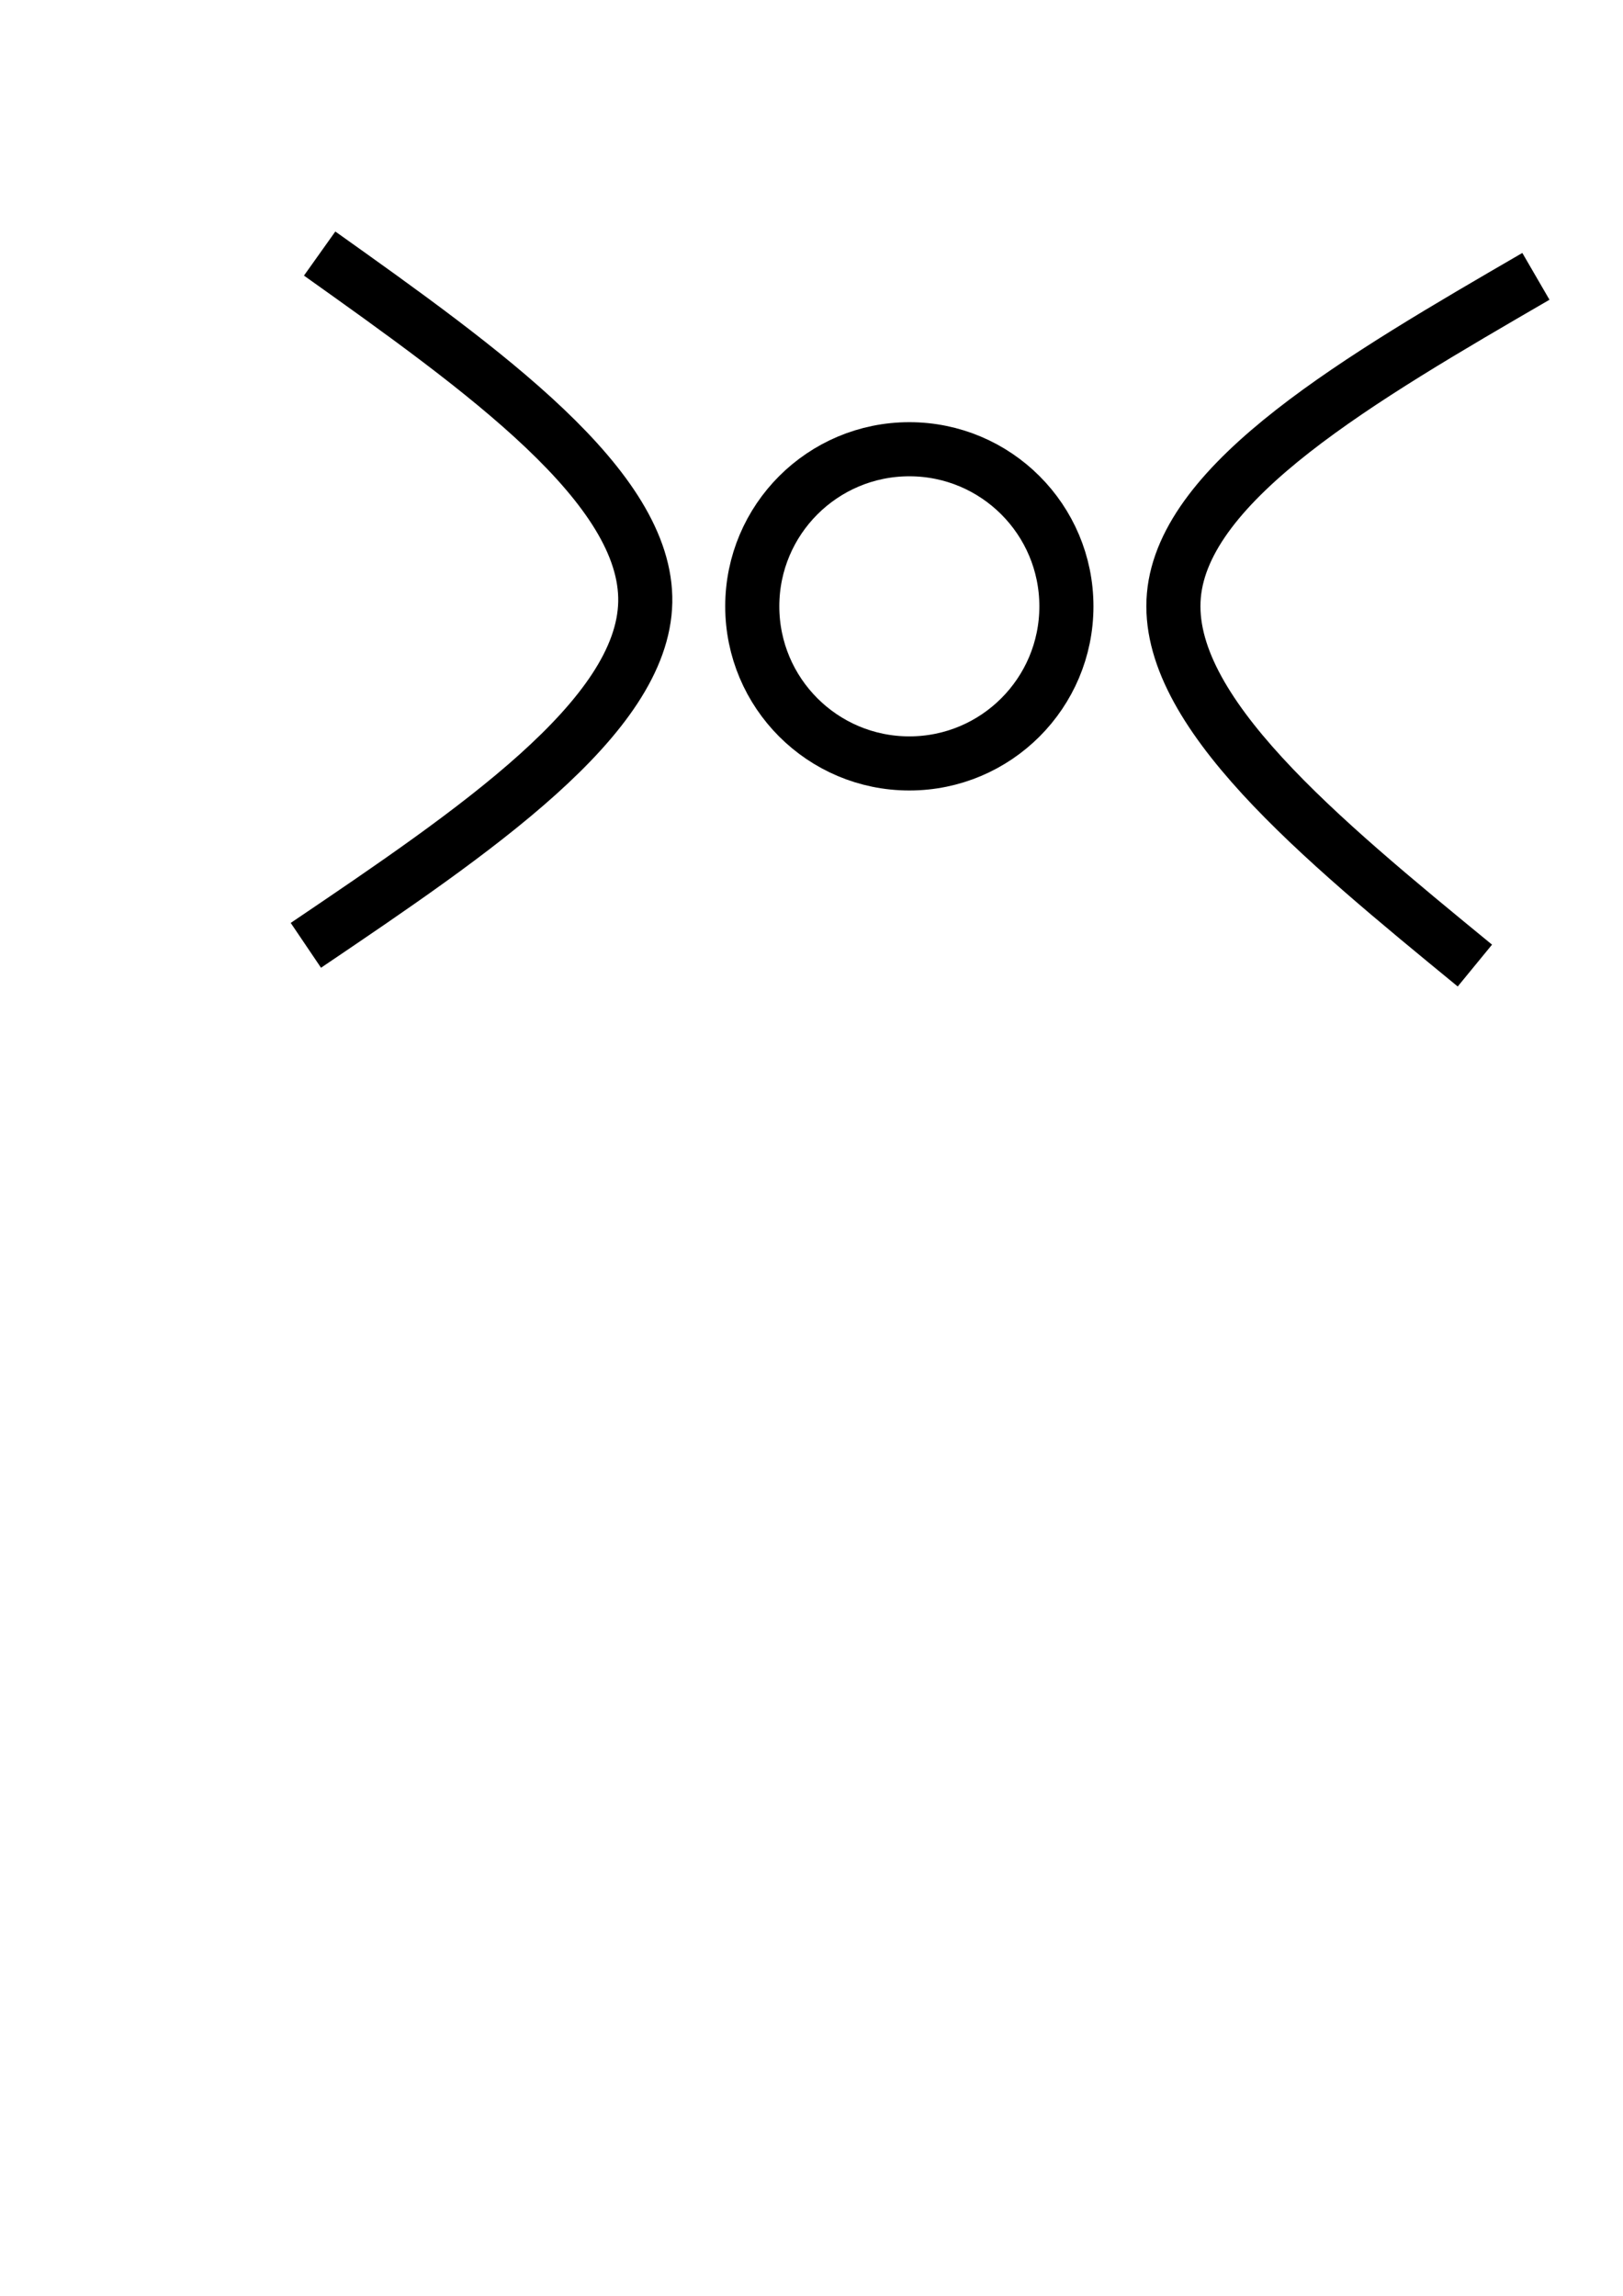<?xml version="1.0" encoding="UTF-8" standalone="no"?>
<!-- Created with Inkscape (http://www.inkscape.org/) -->

<svg
   width="210mm"
   height="297mm"
   viewBox="0 0 210 297"
   version="1.1"
   id="svg1"
   inkscape:version="1.4-rc1 (61ec3f2, 2024-09-26)"
   sodipodi:docname="R2djcircle.svg"
   xmlns:inkscape="http://www.inkscape.org/namespaces/inkscape"
   xmlns:sodipodi="http://sodipodi.sourceforge.net/DTD/sodipodi-0.dtd"
   xmlns="http://www.w3.org/2000/svg"
   xmlns:svg="http://www.w3.org/2000/svg">
  <sodipodi:namedview
     id="namedview1"
     pagecolor="#505050"
     bordercolor="#eeeeee"
     borderopacity="1"
     inkscape:showpageshadow="0"
     inkscape:pageopacity="0"
     inkscape:pagecheckerboard="0"
     inkscape:deskcolor="#505050"
     inkscape:document-units="mm"
     inkscape:zoom="0.74208053"
     inkscape:cx="332.84797"
     inkscape:cy="543.74153"
     inkscape:window-width="1920"
     inkscape:window-height="1051"
     inkscape:window-x="-9"
     inkscape:window-y="-9"
     inkscape:window-maximized="1"
     inkscape:current-layer="layer1" />
  <defs
     id="defs1">
    <inkscape:path-effect
       effect="bspline"
       id="path-effect1"
       is_visible="true"
       lpeversion="1.3"
       weight="33.333"
       steps="2"
       helper_size="0"
       apply_no_weight="true"
       apply_with_weight="true"
       only_selected="false"
       uniform="false" />
    <inkscape:path-effect
       effect="bspline"
       id="path-effect1-4"
       is_visible="true"
       lpeversion="1.3"
       weight="33.333"
       steps="2"
       helper_size="0"
       apply_no_weight="true"
       apply_with_weight="true"
       only_selected="false"
       uniform="false" />
  </defs>
  <g
     inkscape:label="Layer 1"
     inkscape:groupmode="layer"
     id="layer1">
    <path
       style="fill:none;stroke:#000000;stroke-width:7;stroke-dasharray:none"
       d="M 41.359,32.802 C 62.573,47.896 83.786,62.989 83.489,77.905 83.192,92.82 61.384,107.557 39.576,122.294"
       id="path1"
       inkscape:path-effect="#path-effect1"
       inkscape:original-d="M 41.358944,32.801919 C 62.572629,47.895557 83.786312,62.989195 105,78.082832 83.19164,92.820222 61.384153,107.55702 39.576229,122.29412" />
    <path
       style="fill:none;stroke:#000000;stroke-width:7;stroke-dasharray:none"
       d="M 41.359,32.802 C 62.573,47.896 83.786,62.989 83.489,77.905 83.192,92.82 61.384,107.557 39.576,122.294"
       id="path1-8"
       inkscape:path-effect="#path-effect1-4"
       inkscape:original-d="M 41.358944,32.801919 C 62.572629,47.895557 83.786312,62.989195 105,78.082832 83.19164,92.820222 61.384153,107.55702 39.576229,122.29412"
       transform="rotate(-176.08,117.673,76.299)" />
    <circle
       style="fill:none;stroke:#000000;stroke-width:7;stroke-dasharray:none"
       id="path2"
       cx="117.659"
       cy="78.439"
       r="20.323" />
  </g>
</svg>
